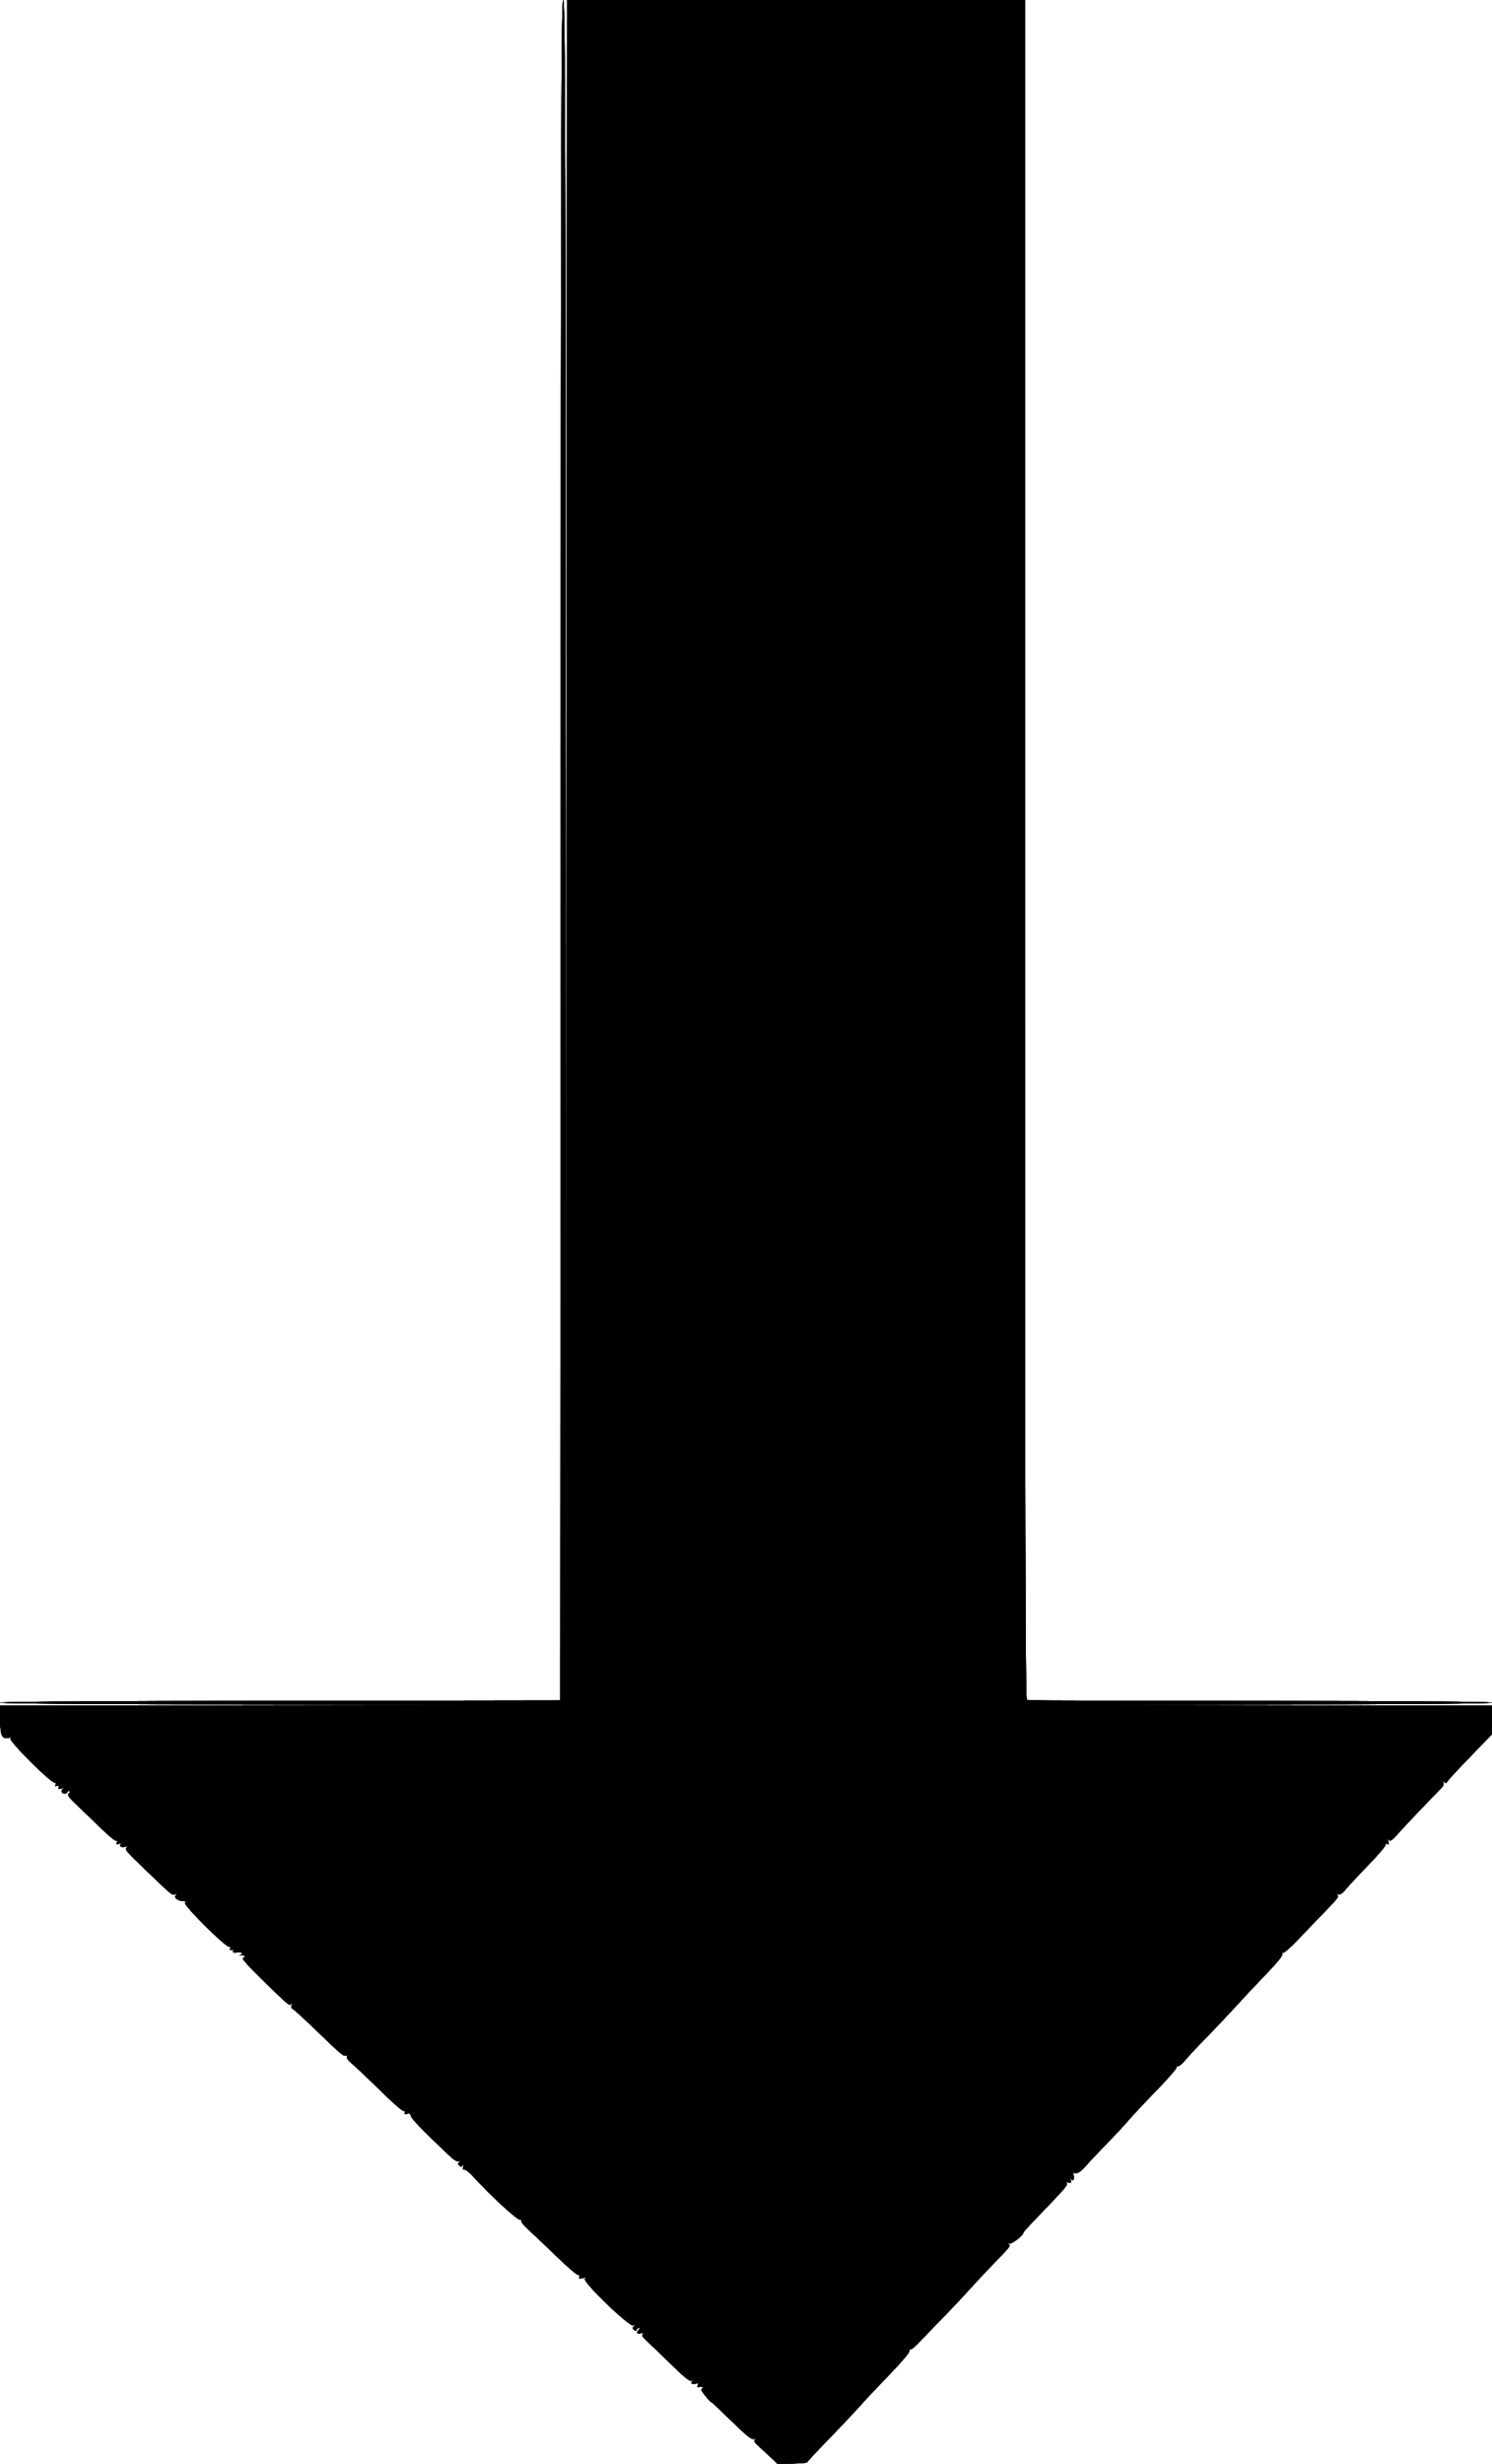 <svg id="svg" version="1.1" width="400" height="660.55" viewBox="0 0 400 660.55" xmlns="http://www.w3.org/2000/svg" xmlns:xlink="http://www.w3.org/1999/xlink" ><g id="svgg"><path id="path0" d="M150.300 227.900 L 150.200 455.800 75.100 455.901 C 25.630 455.968,0.000 456.138,0.000 456.400 C 0.000 456.662,25.698 456.833,75.300 456.900 L 150.600 457.002 75.288 457.101 L -0.025 457.200 0.031 461.131 C 0.091 465.406,0.588 466.336,2.525 465.793 C 3.214 465.600,3.272 465.637,2.800 465.965 C 2.101 466.452,13.817 478.144,14.680 477.821 C 14.983 477.707,15.068 477.879,14.910 478.290 C 14.726 478.770,14.830 478.874,15.310 478.690 C 15.783 478.508,15.894 478.611,15.719 479.067 C 15.527 479.566,15.672 479.638,16.439 479.420 C 17.106 479.231,17.231 479.264,16.849 479.529 C 16.220 479.964,16.576 480.800,17.390 480.800 C 17.689 480.800,18.014 480.575,18.112 480.300 C 18.210 480.025,18.445 479.945,18.634 480.122 C 18.822 480.299,18.712 480.615,18.388 480.824 C 17.919 481.128,18.478 481.847,21.145 484.373 C 22.985 486.115,25.903 488.919,27.629 490.604 C 29.356 492.289,30.953 493.553,31.179 493.413 C 31.430 493.258,31.491 493.419,31.335 493.825 C 31.125 494.372,31.252 494.443,32.039 494.220 C 32.694 494.034,32.827 494.067,32.457 494.324 C 31.693 494.854,32.557 495.322,33.704 495.000 C 34.342 494.820,34.441 494.858,34.047 495.130 C 33.303 495.645,33.647 496.076,38.604 500.840 C 46.301 508.236,46.057 508.034,46.957 507.783 C 47.639 507.592,47.685 507.630,47.200 507.981 C 46.406 508.556,47.673 509.597,49.176 509.606 C 49.984 509.611,50.074 509.694,49.600 510.000 C 48.891 510.459,60.629 522.151,61.473 521.827 C 61.779 521.710,61.870 521.873,61.719 522.267 C 61.529 522.762,61.680 522.842,62.439 522.650 C 62.968 522.516,63.175 522.511,62.900 522.637 C 61.927 523.084,62.417 523.577,63.600 523.340 C 64.772 523.106,65.357 523.751,64.300 524.112 C 64.025 524.206,64.205 524.216,64.700 524.134 C 65.644 523.977,65.963 524.601,65.100 524.916 C 64.814 525.021,66.826 527.270,69.800 530.170 C 77.560 537.738,77.626 537.794,78.071 537.151 C 78.341 536.761,78.379 536.863,78.199 537.500 C 78.060 537.995,78.120 538.400,78.332 538.400 C 78.544 538.400,81.236 540.837,84.314 543.815 C 91.287 550.562,92.084 551.248,92.680 551.023 C 92.947 550.921,93.071 551.069,92.961 551.357 C 92.852 551.641,93.536 552.510,94.482 553.289 C 95.427 554.068,98.790 557.256,101.955 560.374 C 105.267 563.637,107.933 565.958,108.235 565.842 C 108.580 565.710,108.677 565.855,108.519 566.267 C 108.333 566.752,108.464 566.833,109.107 566.629 C 109.744 566.427,110.000 566.578,110.214 567.283 C 110.462 568.101,113.173 570.897,120.123 577.500 C 121.699 578.998,122.544 579.532,123.067 579.363 C 123.670 579.167,123.694 579.199,123.203 579.546 C 122.718 579.888,122.702 580.062,123.120 580.480 C 123.538 580.898,123.710 580.882,124.043 580.397 C 124.358 579.937,124.394 580.007,124.199 580.700 C 124.015 581.354,124.115 581.600,124.563 581.600 C 124.903 581.600,125.770 582.249,126.490 583.042 C 131.366 588.409,138.811 595.276,139.480 595.023 C 139.743 594.923,139.876 595.059,139.773 595.326 C 139.671 595.593,140.535 596.660,141.694 597.699 C 142.852 598.738,146.219 601.936,149.175 604.808 C 152.131 607.679,154.777 609.941,155.055 609.834 C 155.383 609.709,155.473 609.865,155.314 610.280 C 155.111 610.809,155.270 610.873,156.234 610.648 C 157.095 610.447,157.243 610.483,156.800 610.787 C 155.913 611.395,168.618 623.696,169.796 623.370 C 170.438 623.193,170.480 623.230,170.003 623.557 C 169.500 623.903,169.492 624.047,169.953 624.483 C 170.386 624.893,170.538 624.896,170.683 624.500 C 170.784 624.225,171.068 624.000,171.313 624.000 C 171.624 624.000,171.614 624.146,171.280 624.480 C 170.473 625.287,170.742 625.700,171.900 625.431 C 172.729 625.239,172.852 625.278,172.400 625.591 C 171.902 625.935,172.140 626.323,173.800 627.871 C 174.900 628.898,177.800 631.690,180.245 634.077 C 183.652 637.403,184.866 638.360,185.445 638.171 C 186.004 637.988,186.059 638.025,185.657 638.312 C 184.945 638.821,185.690 639.294,186.633 638.932 C 187.186 638.720,187.281 638.812,187.072 639.357 C 186.858 639.914,186.964 640.002,187.603 639.799 C 188.041 639.660,188.400 639.723,188.400 639.940 C 188.400 640.156,188.220 640.393,188.000 640.467 C 187.660 640.580,190.427 644.000,190.858 644.000 C 190.941 644.000,193.324 646.255,196.155 649.011 C 200.317 653.062,201.465 653.976,202.151 653.785 C 202.795 653.605,202.861 653.644,202.423 653.945 C 201.957 654.266,202.218 654.675,203.776 656.071 C 204.837 657.022,206.313 658.392,207.055 659.116 L 208.405 660.432 212.403 660.369 C 214.601 660.335,216.400 660.185,216.400 660.036 C 216.400 659.888,218.664 657.434,221.432 654.583 C 225.773 650.111,229.691 645.938,232.307 643.000 C 232.699 642.560,235.500 639.611,238.532 636.447 C 241.988 632.841,243.964 630.482,243.827 630.126 C 243.707 629.814,243.786 629.668,244.002 629.801 C 244.217 629.934,245.340 629.033,246.497 627.799 C 247.654 626.564,250.400 623.714,252.600 621.465 C 254.800 619.216,257.972 615.852,259.649 613.988 C 261.325 612.125,263.845 609.418,265.249 607.973 C 271.006 602.044,271.041 602.000,270.397 601.546 C 269.914 601.205,269.947 601.173,270.569 601.376 C 271.269 601.605,274.400 599.167,274.400 598.393 C 274.400 598.258,276.302 596.180,278.626 593.774 C 285.772 586.378,286.499 585.513,285.919 585.109 C 285.581 584.874,285.728 584.840,286.339 585.013 C 287.171 585.249,287.252 585.171,287.043 584.339 C 286.913 583.823,286.911 583.625,287.037 583.900 C 287.519 584.949,288.096 584.381,287.851 583.100 C 287.697 582.300,287.735 582.008,287.950 582.342 C 288.386 583.019,289.799 582.186,291.310 580.362 C 291.858 579.700,294.236 577.175,296.596 574.749 C 298.955 572.324,301.751 569.318,302.808 568.070 C 303.866 566.821,307.182 563.289,310.178 560.219 C 313.173 557.150,315.537 554.414,315.432 554.139 C 315.322 553.853,315.461 553.725,315.757 553.839 C 316.041 553.948,316.908 553.264,317.683 552.318 C 318.459 551.373,320.872 548.780,323.047 546.555 C 325.221 544.330,328.222 541.180,329.715 539.555 C 334.655 534.177,335.366 533.418,339.731 528.860 C 342.531 525.937,343.982 524.130,343.836 523.748 C 343.702 523.401,343.780 523.264,344.024 523.415 C 344.253 523.556,345.945 522.080,347.786 520.136 C 349.627 518.191,352.858 514.827,354.966 512.659 C 358.896 508.620,359.163 508.233,358.300 507.837 C 358.025 507.711,358.180 507.700,358.644 507.813 C 359.281 507.968,359.835 507.599,360.903 506.309 C 361.681 505.369,364.409 502.444,366.967 499.809 C 369.524 497.174,371.532 494.799,371.428 494.530 C 371.310 494.221,371.472 494.129,371.867 494.281 C 372.366 494.473,372.438 494.328,372.220 493.561 C 372.012 492.827,372.046 492.742,372.363 493.200 C 372.705 493.693,373.227 493.300,375.285 491.000 C 376.663 489.460,379.682 486.246,381.995 483.857 C 384.308 481.468,386.424 479.277,386.699 478.987 C 386.973 478.697,387.091 478.131,386.961 477.730 C 386.765 477.124,386.797 477.102,387.151 477.600 C 387.520 478.120,387.654 478.093,388.150 477.400 C 388.767 476.538,390.435 474.755,396.209 468.781 L 399.901 464.963 399.967 461.083 L 400.032 457.202 337.316 457.100 L 274.600 456.997 337.300 456.899 C 378.768 456.833,400.000 456.665,400.000 456.400 C 400.000 456.135,379.188 455.977,338.500 455.932 C 304.675 455.894,276.730 455.823,276.400 455.774 C 276.070 455.725,275.575 455.666,275.300 455.643 C 274.901 455.609,274.800 409.751,274.800 227.800 L 274.800 0.000 213.400 -0.000 L 152.001 -0.000 151.900 228.100 L 151.799 456.200 151.700 228.100 C 151.611 25.714,151.532 -0.000,151.000 -0.000 C 150.468 -0.000,150.389 25.692,150.300 227.900 " stroke="none" fill="#000000" fill-rule="evenodd"></path><path id="path1" d="M150.300 227.900 L 150.200 455.800 75.100 455.901 C 25.630 455.968,0.000 456.138,0.000 456.400 C 0.000 456.662,25.698 456.833,75.300 456.900 L 150.600 457.002 75.288 457.101 L -0.025 457.200 0.031 461.131 C 0.091 465.406,0.588 466.336,2.525 465.793 C 3.214 465.600,3.272 465.637,2.800 465.965 C 2.101 466.452,13.817 478.144,14.680 477.821 C 14.983 477.707,15.068 477.879,14.910 478.290 C 14.726 478.770,14.830 478.874,15.310 478.690 C 15.783 478.508,15.894 478.611,15.719 479.067 C 15.527 479.566,15.672 479.638,16.439 479.420 C 17.106 479.231,17.231 479.264,16.849 479.529 C 16.220 479.964,16.576 480.800,17.390 480.800 C 17.689 480.800,18.014 480.575,18.112 480.300 C 18.210 480.025,18.445 479.945,18.634 480.122 C 18.822 480.299,18.712 480.615,18.388 480.824 C 17.919 481.128,18.478 481.847,21.145 484.373 C 22.985 486.115,25.903 488.919,27.629 490.604 C 29.356 492.289,30.953 493.553,31.179 493.413 C 31.430 493.258,31.491 493.419,31.335 493.825 C 31.125 494.372,31.252 494.443,32.039 494.220 C 32.694 494.034,32.827 494.067,32.457 494.324 C 31.693 494.854,32.557 495.322,33.704 495.000 C 34.342 494.820,34.441 494.858,34.047 495.130 C 33.303 495.645,33.647 496.076,38.604 500.840 C 46.301 508.236,46.057 508.034,46.957 507.783 C 47.639 507.592,47.685 507.630,47.200 507.981 C 46.406 508.556,47.673 509.597,49.176 509.606 C 49.984 509.611,50.074 509.694,49.600 510.000 C 48.891 510.459,60.629 522.151,61.473 521.827 C 61.779 521.710,61.870 521.873,61.719 522.267 C 61.529 522.762,61.680 522.842,62.439 522.650 C 62.968 522.516,63.175 522.511,62.900 522.637 C 61.927 523.084,62.417 523.577,63.600 523.340 C 64.772 523.106,65.357 523.751,64.300 524.112 C 64.025 524.206,64.205 524.216,64.700 524.134 C 65.644 523.977,65.963 524.601,65.100 524.916 C 64.814 525.021,66.826 527.270,69.800 530.170 C 77.560 537.738,77.626 537.794,78.071 537.151 C 78.341 536.761,78.379 536.863,78.199 537.500 C 78.060 537.995,78.120 538.400,78.332 538.400 C 78.544 538.400,81.236 540.837,84.314 543.815 C 91.287 550.562,92.084 551.248,92.680 551.023 C 92.947 550.921,93.071 551.069,92.961 551.357 C 92.852 551.641,93.536 552.510,94.482 553.289 C 95.427 554.068,98.790 557.256,101.955 560.374 C 105.267 563.637,107.933 565.958,108.235 565.842 C 108.580 565.710,108.677 565.855,108.519 566.267 C 108.333 566.752,108.464 566.833,109.107 566.629 C 109.744 566.427,110.000 566.578,110.214 567.283 C 110.462 568.101,113.173 570.897,120.123 577.500 C 121.699 578.998,122.544 579.532,123.067 579.363 C 123.670 579.167,123.694 579.199,123.203 579.546 C 122.718 579.888,122.702 580.062,123.120 580.480 C 123.538 580.898,123.710 580.882,124.043 580.397 C 124.358 579.937,124.394 580.007,124.199 580.700 C 124.015 581.354,124.115 581.600,124.563 581.600 C 124.903 581.600,125.770 582.249,126.490 583.042 C 131.366 588.409,138.811 595.276,139.480 595.023 C 139.743 594.923,139.876 595.059,139.773 595.326 C 139.671 595.593,140.535 596.660,141.694 597.699 C 142.852 598.738,146.219 601.936,149.175 604.808 C 152.131 607.679,154.777 609.941,155.055 609.834 C 155.383 609.709,155.473 609.865,155.314 610.280 C 155.111 610.809,155.270 610.873,156.234 610.648 C 157.095 610.447,157.243 610.483,156.800 610.787 C 155.913 611.395,168.618 623.696,169.796 623.370 C 170.438 623.193,170.480 623.230,170.003 623.557 C 169.500 623.903,169.492 624.047,169.953 624.483 C 170.386 624.893,170.538 624.896,170.683 624.500 C 170.784 624.225,171.068 624.000,171.313 624.000 C 171.624 624.000,171.614 624.146,171.280 624.480 C 170.473 625.287,170.742 625.700,171.900 625.431 C 172.729 625.239,172.852 625.278,172.400 625.591 C 171.902 625.935,172.140 626.323,173.800 627.871 C 174.900 628.898,177.800 631.690,180.245 634.077 C 183.652 637.403,184.866 638.360,185.445 638.171 C 186.004 637.988,186.059 638.025,185.657 638.312 C 184.945 638.821,185.690 639.294,186.633 638.932 C 187.186 638.720,187.281 638.812,187.072 639.357 C 186.858 639.914,186.964 640.002,187.603 639.799 C 188.041 639.660,188.400 639.723,188.400 639.940 C 188.400 640.156,188.220 640.393,188.000 640.467 C 187.660 640.580,190.427 644.000,190.858 644.000 C 190.941 644.000,193.324 646.255,196.155 649.011 C 200.317 653.062,201.465 653.976,202.151 653.785 C 202.795 653.605,202.861 653.644,202.423 653.945 C 201.957 654.266,202.218 654.675,203.776 656.071 C 204.837 657.022,206.313 658.392,207.055 659.116 L 208.405 660.432 212.403 660.369 C 214.601 660.335,216.400 660.185,216.400 660.036 C 216.400 659.888,218.664 657.434,221.432 654.583 C 225.773 650.111,229.691 645.938,232.307 643.000 C 232.699 642.560,235.500 639.611,238.532 636.447 C 241.988 632.841,243.964 630.482,243.827 630.126 C 243.707 629.814,243.786 629.668,244.002 629.801 C 244.217 629.934,245.340 629.033,246.497 627.799 C 247.654 626.564,250.400 623.714,252.600 621.465 C 254.800 619.216,257.972 615.852,259.649 613.988 C 261.325 612.125,263.845 609.418,265.249 607.973 C 271.006 602.044,271.041 602.000,270.397 601.546 C 269.914 601.205,269.947 601.173,270.569 601.376 C 271.269 601.605,274.400 599.167,274.400 598.393 C 274.400 598.258,276.302 596.180,278.626 593.774 C 285.772 586.378,286.499 585.513,285.919 585.109 C 285.581 584.874,285.728 584.840,286.339 585.013 C 287.171 585.249,287.252 585.171,287.043 584.339 C 286.913 583.823,286.911 583.625,287.037 583.900 C 287.519 584.949,288.096 584.381,287.851 583.100 C 287.697 582.300,287.735 582.008,287.950 582.342 C 288.386 583.019,289.799 582.186,291.310 580.362 C 291.858 579.700,294.236 577.175,296.596 574.749 C 298.955 572.324,301.751 569.318,302.808 568.070 C 303.866 566.821,307.182 563.289,310.178 560.219 C 313.173 557.150,315.537 554.414,315.432 554.139 C 315.322 553.853,315.461 553.725,315.757 553.839 C 316.041 553.948,316.908 553.264,317.683 552.318 C 318.459 551.373,320.872 548.780,323.047 546.555 C 325.221 544.330,328.222 541.180,329.715 539.555 C 334.655 534.177,335.366 533.418,339.731 528.860 C 342.531 525.937,343.982 524.130,343.836 523.748 C 343.702 523.401,343.780 523.264,344.024 523.415 C 344.253 523.556,345.945 522.080,347.786 520.136 C 349.627 518.191,352.858 514.827,354.966 512.659 C 358.896 508.620,359.163 508.233,358.300 507.837 C 358.025 507.711,358.180 507.700,358.644 507.813 C 359.281 507.968,359.835 507.599,360.903 506.309 C 361.681 505.369,364.409 502.444,366.967 499.809 C 369.524 497.174,371.532 494.799,371.428 494.530 C 371.310 494.221,371.472 494.129,371.867 494.281 C 372.366 494.473,372.438 494.328,372.220 493.561 C 372.012 492.827,372.046 492.742,372.363 493.200 C 372.705 493.693,373.227 493.300,375.285 491.000 C 376.663 489.460,379.682 486.246,381.995 483.857 C 384.308 481.468,386.424 479.277,386.699 478.987 C 386.973 478.697,387.091 478.131,386.961 477.730 C 386.765 477.124,386.797 477.102,387.151 477.600 C 387.520 478.120,387.654 478.093,388.150 477.400 C 388.767 476.538,390.435 474.755,396.209 468.781 L 399.901 464.963 399.967 461.083 L 400.032 457.202 337.316 457.100 L 274.600 456.997 337.300 456.899 C 378.768 456.833,400.000 456.665,400.000 456.400 C 400.000 456.135,379.188 455.977,338.500 455.932 C 304.675 455.894,276.730 455.823,276.400 455.774 C 276.070 455.725,275.575 455.666,275.300 455.643 C 274.901 455.609,274.800 409.751,274.800 227.800 L 274.800 0.000 213.400 -0.000 L 152.001 -0.000 151.900 228.100 L 151.799 456.200 151.700 228.100 C 151.611 25.714,151.532 -0.000,151.000 -0.000 C 150.468 -0.000,150.389 25.692,150.300 227.900 " stroke="none" fill="#000000" fill-rule="evenodd"></path><path id="path2" d="M150.300 227.900 L 150.200 455.800 75.100 455.901 C 25.630 455.968,0.000 456.138,0.000 456.400 C 0.000 456.662,25.698 456.833,75.300 456.900 L 150.600 457.002 75.288 457.101 L -0.025 457.200 0.031 461.131 C 0.091 465.406,0.588 466.336,2.525 465.793 C 3.214 465.600,3.272 465.637,2.800 465.965 C 2.101 466.452,13.817 478.144,14.680 477.821 C 14.983 477.707,15.068 477.879,14.910 478.290 C 14.726 478.770,14.830 478.874,15.310 478.690 C 15.783 478.508,15.894 478.611,15.719 479.067 C 15.527 479.566,15.672 479.638,16.439 479.420 C 17.106 479.231,17.231 479.264,16.849 479.529 C 16.220 479.964,16.576 480.800,17.390 480.800 C 17.689 480.800,18.014 480.575,18.112 480.300 C 18.210 480.025,18.445 479.945,18.634 480.122 C 18.822 480.299,18.712 480.615,18.388 480.824 C 17.919 481.128,18.478 481.847,21.145 484.373 C 22.985 486.115,25.903 488.919,27.629 490.604 C 29.356 492.289,30.953 493.553,31.179 493.413 C 31.430 493.258,31.491 493.419,31.335 493.825 C 31.125 494.372,31.252 494.443,32.039 494.220 C 32.694 494.034,32.827 494.067,32.457 494.324 C 31.693 494.854,32.557 495.322,33.704 495.000 C 34.342 494.820,34.441 494.858,34.047 495.130 C 33.303 495.645,33.647 496.076,38.604 500.840 C 46.301 508.236,46.057 508.034,46.957 507.783 C 47.639 507.592,47.685 507.630,47.200 507.981 C 46.406 508.556,47.673 509.597,49.176 509.606 C 49.984 509.611,50.074 509.694,49.600 510.000 C 48.891 510.459,60.629 522.151,61.473 521.827 C 61.779 521.710,61.870 521.873,61.719 522.267 C 61.529 522.762,61.680 522.842,62.439 522.650 C 62.968 522.516,63.175 522.511,62.900 522.637 C 61.927 523.084,62.417 523.577,63.600 523.340 C 64.772 523.106,65.357 523.751,64.300 524.112 C 64.025 524.206,64.205 524.216,64.700 524.134 C 65.644 523.977,65.963 524.601,65.100 524.916 C 64.814 525.021,66.826 527.270,69.800 530.170 C 77.560 537.738,77.626 537.794,78.071 537.151 C 78.341 536.761,78.379 536.863,78.199 537.500 C 78.060 537.995,78.120 538.400,78.332 538.400 C 78.544 538.400,81.236 540.837,84.314 543.815 C 91.287 550.562,92.084 551.248,92.680 551.023 C 92.947 550.921,93.071 551.069,92.961 551.357 C 92.852 551.641,93.536 552.510,94.482 553.289 C 95.427 554.068,98.790 557.256,101.955 560.374 C 105.267 563.637,107.933 565.958,108.235 565.842 C 108.580 565.710,108.677 565.855,108.519 566.267 C 108.333 566.752,108.464 566.833,109.107 566.629 C 109.744 566.427,110.000 566.578,110.214 567.283 C 110.462 568.101,113.173 570.897,120.123 577.500 C 121.699 578.998,122.544 579.532,123.067 579.363 C 123.670 579.167,123.694 579.199,123.203 579.546 C 122.718 579.888,122.702 580.062,123.120 580.480 C 123.538 580.898,123.710 580.882,124.043 580.397 C 124.358 579.937,124.394 580.007,124.199 580.700 C 124.015 581.354,124.115 581.600,124.563 581.600 C 124.903 581.600,125.770 582.249,126.490 583.042 C 131.366 588.409,138.811 595.276,139.480 595.023 C 139.743 594.923,139.876 595.059,139.773 595.326 C 139.671 595.593,140.535 596.660,141.694 597.699 C 142.852 598.738,146.219 601.936,149.175 604.808 C 152.131 607.679,154.777 609.941,155.055 609.834 C 155.383 609.709,155.473 609.865,155.314 610.280 C 155.111 610.809,155.270 610.873,156.234 610.648 C 157.095 610.447,157.243 610.483,156.800 610.787 C 155.913 611.395,168.618 623.696,169.796 623.370 C 170.438 623.193,170.480 623.230,170.003 623.557 C 169.500 623.903,169.492 624.047,169.953 624.483 C 170.386 624.893,170.538 624.896,170.683 624.500 C 170.784 624.225,171.068 624.000,171.313 624.000 C 171.624 624.000,171.614 624.146,171.280 624.480 C 170.473 625.287,170.742 625.700,171.900 625.431 C 172.729 625.239,172.852 625.278,172.400 625.591 C 171.902 625.935,172.140 626.323,173.800 627.871 C 174.900 628.898,177.800 631.690,180.245 634.077 C 183.652 637.403,184.866 638.360,185.445 638.171 C 186.004 637.988,186.059 638.025,185.657 638.312 C 184.945 638.821,185.690 639.294,186.633 638.932 C 187.186 638.720,187.281 638.812,187.072 639.357 C 186.858 639.914,186.964 640.002,187.603 639.799 C 188.041 639.660,188.400 639.723,188.400 639.940 C 188.400 640.156,188.220 640.393,188.000 640.467 C 187.660 640.580,190.427 644.000,190.858 644.000 C 190.941 644.000,193.324 646.255,196.155 649.011 C 200.317 653.062,201.465 653.976,202.151 653.785 C 202.795 653.605,202.861 653.644,202.423 653.945 C 201.957 654.266,202.218 654.675,203.776 656.071 C 204.837 657.022,206.313 658.392,207.055 659.116 L 208.405 660.432 212.403 660.369 C 214.601 660.335,216.400 660.185,216.400 660.036 C 216.400 659.888,218.664 657.434,221.432 654.583 C 225.773 650.111,229.691 645.938,232.307 643.000 C 232.699 642.560,235.500 639.611,238.532 636.447 C 241.988 632.841,243.964 630.482,243.827 630.126 C 243.707 629.814,243.786 629.668,244.002 629.801 C 244.217 629.934,245.340 629.033,246.497 627.799 C 247.654 626.564,250.400 623.714,252.600 621.465 C 254.800 619.216,257.972 615.852,259.649 613.988 C 261.325 612.125,263.845 609.418,265.249 607.973 C 271.006 602.044,271.041 602.000,270.397 601.546 C 269.914 601.205,269.947 601.173,270.569 601.376 C 271.269 601.605,274.400 599.167,274.400 598.393 C 274.400 598.258,276.302 596.180,278.626 593.774 C 285.772 586.378,286.499 585.513,285.919 585.109 C 285.581 584.874,285.728 584.840,286.339 585.013 C 287.171 585.249,287.252 585.171,287.043 584.339 C 286.913 583.823,286.911 583.625,287.037 583.900 C 287.519 584.949,288.096 584.381,287.851 583.100 C 287.697 582.300,287.735 582.008,287.950 582.342 C 288.386 583.019,289.799 582.186,291.310 580.362 C 291.858 579.700,294.236 577.175,296.596 574.749 C 298.955 572.324,301.751 569.318,302.808 568.070 C 303.866 566.821,307.182 563.289,310.178 560.219 C 313.173 557.150,315.537 554.414,315.432 554.139 C 315.322 553.853,315.461 553.725,315.757 553.839 C 316.041 553.948,316.908 553.264,317.683 552.318 C 318.459 551.373,320.872 548.780,323.047 546.555 C 325.221 544.330,328.222 541.180,329.715 539.555 C 334.655 534.177,335.366 533.418,339.731 528.860 C 342.531 525.937,343.982 524.130,343.836 523.748 C 343.702 523.401,343.780 523.264,344.024 523.415 C 344.253 523.556,345.945 522.080,347.786 520.136 C 349.627 518.191,352.858 514.827,354.966 512.659 C 358.896 508.620,359.163 508.233,358.300 507.837 C 358.025 507.711,358.180 507.700,358.644 507.813 C 359.281 507.968,359.835 507.599,360.903 506.309 C 361.681 505.369,364.409 502.444,366.967 499.809 C 369.524 497.174,371.532 494.799,371.428 494.530 C 371.310 494.221,371.472 494.129,371.867 494.281 C 372.366 494.473,372.438 494.328,372.220 493.561 C 372.012 492.827,372.046 492.742,372.363 493.200 C 372.705 493.693,373.227 493.300,375.285 491.000 C 376.663 489.460,379.682 486.246,381.995 483.857 C 384.308 481.468,386.424 479.277,386.699 478.987 C 386.973 478.697,387.091 478.131,386.961 477.730 C 386.765 477.124,386.797 477.102,387.151 477.600 C 387.520 478.120,387.654 478.093,388.150 477.400 C 388.767 476.538,390.435 474.755,396.209 468.781 L 399.901 464.963 399.967 461.083 L 400.032 457.202 337.316 457.100 L 274.600 456.997 337.300 456.899 C 378.768 456.833,400.000 456.665,400.000 456.400 C 400.000 456.135,379.188 455.977,338.500 455.932 C 304.675 455.894,276.730 455.823,276.400 455.774 C 276.070 455.725,275.575 455.666,275.300 455.643 C 274.901 455.609,274.800 409.751,274.800 227.800 L 274.800 0.000 213.400 -0.000 L 152.001 -0.000 151.900 228.100 L 151.799 456.200 151.700 228.100 C 151.611 25.714,151.532 -0.000,151.000 -0.000 C 150.468 -0.000,150.389 25.692,150.300 227.900 " stroke="none" fill="#000000" fill-rule="evenodd"></path><path id="path3" d="M150.300 227.900 L 150.200 455.800 75.100 455.901 C 25.630 455.968,0.000 456.138,0.000 456.400 C 0.000 456.662,25.698 456.833,75.300 456.900 L 150.600 457.002 75.288 457.101 L -0.025 457.200 0.031 461.131 C 0.091 465.406,0.588 466.336,2.525 465.793 C 3.214 465.600,3.272 465.637,2.800 465.965 C 2.101 466.452,13.817 478.144,14.680 477.821 C 14.983 477.707,15.068 477.879,14.910 478.290 C 14.726 478.770,14.830 478.874,15.310 478.690 C 15.783 478.508,15.894 478.611,15.719 479.067 C 15.527 479.566,15.672 479.638,16.439 479.420 C 17.106 479.231,17.231 479.264,16.849 479.529 C 16.220 479.964,16.576 480.800,17.390 480.800 C 17.689 480.800,18.014 480.575,18.112 480.300 C 18.210 480.025,18.445 479.945,18.634 480.122 C 18.822 480.299,18.712 480.615,18.388 480.824 C 17.919 481.128,18.478 481.847,21.145 484.373 C 22.985 486.115,25.903 488.919,27.629 490.604 C 29.356 492.289,30.953 493.553,31.179 493.413 C 31.430 493.258,31.491 493.419,31.335 493.825 C 31.125 494.372,31.252 494.443,32.039 494.220 C 32.694 494.034,32.827 494.067,32.457 494.324 C 31.693 494.854,32.557 495.322,33.704 495.000 C 34.342 494.820,34.441 494.858,34.047 495.130 C 33.303 495.645,33.647 496.076,38.604 500.840 C 46.301 508.236,46.057 508.034,46.957 507.783 C 47.639 507.592,47.685 507.630,47.200 507.981 C 46.406 508.556,47.673 509.597,49.176 509.606 C 49.984 509.611,50.074 509.694,49.600 510.000 C 48.891 510.459,60.629 522.151,61.473 521.827 C 61.779 521.710,61.870 521.873,61.719 522.267 C 61.529 522.762,61.680 522.842,62.439 522.650 C 62.968 522.516,63.175 522.511,62.900 522.637 C 61.927 523.084,62.417 523.577,63.600 523.340 C 64.772 523.106,65.357 523.751,64.300 524.112 C 64.025 524.206,64.205 524.216,64.700 524.134 C 65.644 523.977,65.963 524.601,65.100 524.916 C 64.814 525.021,66.826 527.270,69.800 530.170 C 77.560 537.738,77.626 537.794,78.071 537.151 C 78.341 536.761,78.379 536.863,78.199 537.500 C 78.060 537.995,78.120 538.400,78.332 538.400 C 78.544 538.400,81.236 540.837,84.314 543.815 C 91.287 550.562,92.084 551.248,92.680 551.023 C 92.947 550.921,93.071 551.069,92.961 551.357 C 92.852 551.641,93.536 552.510,94.482 553.289 C 95.427 554.068,98.790 557.256,101.955 560.374 C 105.267 563.637,107.933 565.958,108.235 565.842 C 108.580 565.710,108.677 565.855,108.519 566.267 C 108.333 566.752,108.464 566.833,109.107 566.629 C 109.744 566.427,110.000 566.578,110.214 567.283 C 110.462 568.101,113.173 570.897,120.123 577.500 C 121.699 578.998,122.544 579.532,123.067 579.363 C 123.670 579.167,123.694 579.199,123.203 579.546 C 122.718 579.888,122.702 580.062,123.120 580.480 C 123.538 580.898,123.710 580.882,124.043 580.397 C 124.358 579.937,124.394 580.007,124.199 580.700 C 124.015 581.354,124.115 581.600,124.563 581.600 C 124.903 581.600,125.770 582.249,126.490 583.042 C 131.366 588.409,138.811 595.276,139.480 595.023 C 139.743 594.923,139.876 595.059,139.773 595.326 C 139.671 595.593,140.535 596.660,141.694 597.699 C 142.852 598.738,146.219 601.936,149.175 604.808 C 152.131 607.679,154.777 609.941,155.055 609.834 C 155.383 609.709,155.473 609.865,155.314 610.280 C 155.111 610.809,155.270 610.873,156.234 610.648 C 157.095 610.447,157.243 610.483,156.800 610.787 C 155.913 611.395,168.618 623.696,169.796 623.370 C 170.438 623.193,170.480 623.230,170.003 623.557 C 169.500 623.903,169.492 624.047,169.953 624.483 C 170.386 624.893,170.538 624.896,170.683 624.500 C 170.784 624.225,171.068 624.000,171.313 624.000 C 171.624 624.000,171.614 624.146,171.280 624.480 C 170.473 625.287,170.742 625.700,171.900 625.431 C 172.729 625.239,172.852 625.278,172.400 625.591 C 171.902 625.935,172.140 626.323,173.800 627.871 C 174.900 628.898,177.800 631.690,180.245 634.077 C 183.652 637.403,184.866 638.360,185.445 638.171 C 186.004 637.988,186.059 638.025,185.657 638.312 C 184.945 638.821,185.690 639.294,186.633 638.932 C 187.186 638.720,187.281 638.812,187.072 639.357 C 186.858 639.914,186.964 640.002,187.603 639.799 C 188.041 639.660,188.400 639.723,188.400 639.940 C 188.400 640.156,188.220 640.393,188.000 640.467 C 187.660 640.580,190.427 644.000,190.858 644.000 C 190.941 644.000,193.324 646.255,196.155 649.011 C 200.317 653.062,201.465 653.976,202.151 653.785 C 202.795 653.605,202.861 653.644,202.423 653.945 C 201.957 654.266,202.218 654.675,203.776 656.071 C 204.837 657.022,206.313 658.392,207.055 659.116 L 208.405 660.432 212.403 660.369 C 214.601 660.335,216.400 660.185,216.400 660.036 C 216.400 659.888,218.664 657.434,221.432 654.583 C 225.773 650.111,229.691 645.938,232.307 643.000 C 232.699 642.560,235.500 639.611,238.532 636.447 C 241.988 632.841,243.964 630.482,243.827 630.126 C 243.707 629.814,243.786 629.668,244.002 629.801 C 244.217 629.934,245.340 629.033,246.497 627.799 C 247.654 626.564,250.400 623.714,252.600 621.465 C 254.800 619.216,257.972 615.852,259.649 613.988 C 261.325 612.125,263.845 609.418,265.249 607.973 C 271.006 602.044,271.041 602.000,270.397 601.546 C 269.914 601.205,269.947 601.173,270.569 601.376 C 271.269 601.605,274.400 599.167,274.400 598.393 C 274.400 598.258,276.302 596.180,278.626 593.774 C 285.772 586.378,286.499 585.513,285.919 585.109 C 285.581 584.874,285.728 584.840,286.339 585.013 C 287.171 585.249,287.252 585.171,287.043 584.339 C 286.913 583.823,286.911 583.625,287.037 583.900 C 287.519 584.949,288.096 584.381,287.851 583.100 C 287.697 582.300,287.735 582.008,287.950 582.342 C 288.386 583.019,289.799 582.186,291.310 580.362 C 291.858 579.700,294.236 577.175,296.596 574.749 C 298.955 572.324,301.751 569.318,302.808 568.070 C 303.866 566.821,307.182 563.289,310.178 560.219 C 313.173 557.150,315.537 554.414,315.432 554.139 C 315.322 553.853,315.461 553.725,315.757 553.839 C 316.041 553.948,316.908 553.264,317.683 552.318 C 318.459 551.373,320.872 548.780,323.047 546.555 C 325.221 544.330,328.222 541.180,329.715 539.555 C 334.655 534.177,335.366 533.418,339.731 528.860 C 342.531 525.937,343.982 524.130,343.836 523.748 C 343.702 523.401,343.780 523.264,344.024 523.415 C 344.253 523.556,345.945 522.080,347.786 520.136 C 349.627 518.191,352.858 514.827,354.966 512.659 C 358.896 508.620,359.163 508.233,358.300 507.837 C 358.025 507.711,358.180 507.700,358.644 507.813 C 359.281 507.968,359.835 507.599,360.903 506.309 C 361.681 505.369,364.409 502.444,366.967 499.809 C 369.524 497.174,371.532 494.799,371.428 494.530 C 371.310 494.221,371.472 494.129,371.867 494.281 C 372.366 494.473,372.438 494.328,372.220 493.561 C 372.012 492.827,372.046 492.742,372.363 493.200 C 372.705 493.693,373.227 493.300,375.285 491.000 C 376.663 489.460,379.682 486.246,381.995 483.857 C 384.308 481.468,386.424 479.277,386.699 478.987 C 386.973 478.697,387.091 478.131,386.961 477.730 C 386.765 477.124,386.797 477.102,387.151 477.600 C 387.520 478.120,387.654 478.093,388.150 477.400 C 388.767 476.538,390.435 474.755,396.209 468.781 L 399.901 464.963 399.967 461.083 L 400.032 457.202 337.316 457.100 L 274.600 456.997 337.300 456.899 C 378.768 456.833,400.000 456.665,400.000 456.400 C 400.000 456.135,379.188 455.977,338.500 455.932 C 304.675 455.894,276.730 455.823,276.400 455.774 C 276.070 455.725,275.575 455.666,275.300 455.643 C 274.901 455.609,274.800 409.751,274.800 227.800 L 274.800 0.000 213.400 -0.000 L 152.001 -0.000 151.900 228.100 L 151.799 456.200 151.700 228.100 C 151.611 25.714,151.532 -0.000,151.000 -0.000 C 150.468 -0.000,150.389 25.692,150.300 227.900 " stroke="none" fill="#000000" fill-rule="evenodd"></path><path id="path4" d="M150.300 227.900 L 150.200 455.800 75.100 455.901 C 25.630 455.968,0.000 456.138,0.000 456.400 C 0.000 456.662,25.698 456.833,75.300 456.900 L 150.600 457.002 75.288 457.101 L -0.025 457.200 0.031 461.131 C 0.091 465.406,0.588 466.336,2.525 465.793 C 3.214 465.600,3.272 465.637,2.800 465.965 C 2.101 466.452,13.817 478.144,14.680 477.821 C 14.983 477.707,15.068 477.879,14.910 478.290 C 14.726 478.770,14.830 478.874,15.310 478.690 C 15.783 478.508,15.894 478.611,15.719 479.067 C 15.527 479.566,15.672 479.638,16.439 479.420 C 17.106 479.231,17.231 479.264,16.849 479.529 C 16.220 479.964,16.576 480.800,17.390 480.800 C 17.689 480.800,18.014 480.575,18.112 480.300 C 18.210 480.025,18.445 479.945,18.634 480.122 C 18.822 480.299,18.712 480.615,18.388 480.824 C 17.919 481.128,18.478 481.847,21.145 484.373 C 22.985 486.115,25.903 488.919,27.629 490.604 C 29.356 492.289,30.953 493.553,31.179 493.413 C 31.430 493.258,31.491 493.419,31.335 493.825 C 31.125 494.372,31.252 494.443,32.039 494.220 C 32.694 494.034,32.827 494.067,32.457 494.324 C 31.693 494.854,32.557 495.322,33.704 495.000 C 34.342 494.820,34.441 494.858,34.047 495.130 C 33.303 495.645,33.647 496.076,38.604 500.840 C 46.301 508.236,46.057 508.034,46.957 507.783 C 47.639 507.592,47.685 507.630,47.200 507.981 C 46.406 508.556,47.673 509.597,49.176 509.606 C 49.984 509.611,50.074 509.694,49.600 510.000 C 48.891 510.459,60.629 522.151,61.473 521.827 C 61.779 521.710,61.870 521.873,61.719 522.267 C 61.529 522.762,61.680 522.842,62.439 522.650 C 62.968 522.516,63.175 522.511,62.900 522.637 C 61.927 523.084,62.417 523.577,63.600 523.340 C 64.772 523.106,65.357 523.751,64.300 524.112 C 64.025 524.206,64.205 524.216,64.700 524.134 C 65.644 523.977,65.963 524.601,65.100 524.916 C 64.814 525.021,66.826 527.270,69.800 530.170 C 77.560 537.738,77.626 537.794,78.071 537.151 C 78.341 536.761,78.379 536.863,78.199 537.500 C 78.060 537.995,78.120 538.400,78.332 538.400 C 78.544 538.400,81.236 540.837,84.314 543.815 C 91.287 550.562,92.084 551.248,92.680 551.023 C 92.947 550.921,93.071 551.069,92.961 551.357 C 92.852 551.641,93.536 552.510,94.482 553.289 C 95.427 554.068,98.790 557.256,101.955 560.374 C 105.267 563.637,107.933 565.958,108.235 565.842 C 108.580 565.710,108.677 565.855,108.519 566.267 C 108.333 566.752,108.464 566.833,109.107 566.629 C 109.744 566.427,110.000 566.578,110.214 567.283 C 110.462 568.101,113.173 570.897,120.123 577.500 C 121.699 578.998,122.544 579.532,123.067 579.363 C 123.670 579.167,123.694 579.199,123.203 579.546 C 122.718 579.888,122.702 580.062,123.120 580.480 C 123.538 580.898,123.710 580.882,124.043 580.397 C 124.358 579.937,124.394 580.007,124.199 580.700 C 124.015 581.354,124.115 581.600,124.563 581.600 C 124.903 581.600,125.770 582.249,126.490 583.042 C 131.366 588.409,138.811 595.276,139.480 595.023 C 139.743 594.923,139.876 595.059,139.773 595.326 C 139.671 595.593,140.535 596.660,141.694 597.699 C 142.852 598.738,146.219 601.936,149.175 604.808 C 152.131 607.679,154.777 609.941,155.055 609.834 C 155.383 609.709,155.473 609.865,155.314 610.280 C 155.111 610.809,155.270 610.873,156.234 610.648 C 157.095 610.447,157.243 610.483,156.800 610.787 C 155.913 611.395,168.618 623.696,169.796 623.370 C 170.438 623.193,170.480 623.230,170.003 623.557 C 169.500 623.903,169.492 624.047,169.953 624.483 C 170.386 624.893,170.538 624.896,170.683 624.500 C 170.784 624.225,171.068 624.000,171.313 624.000 C 171.624 624.000,171.614 624.146,171.280 624.480 C 170.473 625.287,170.742 625.700,171.900 625.431 C 172.729 625.239,172.852 625.278,172.400 625.591 C 171.902 625.935,172.140 626.323,173.800 627.871 C 174.900 628.898,177.800 631.690,180.245 634.077 C 183.652 637.403,184.866 638.360,185.445 638.171 C 186.004 637.988,186.059 638.025,185.657 638.312 C 184.945 638.821,185.690 639.294,186.633 638.932 C 187.186 638.720,187.281 638.812,187.072 639.357 C 186.858 639.914,186.964 640.002,187.603 639.799 C 188.041 639.660,188.400 639.723,188.400 639.940 C 188.400 640.156,188.220 640.393,188.000 640.467 C 187.660 640.580,190.427 644.000,190.858 644.000 C 190.941 644.000,193.324 646.255,196.155 649.011 C 200.317 653.062,201.465 653.976,202.151 653.785 C 202.795 653.605,202.861 653.644,202.423 653.945 C 201.957 654.266,202.218 654.675,203.776 656.071 C 204.837 657.022,206.313 658.392,207.055 659.116 L 208.405 660.432 212.403 660.369 C 214.601 660.335,216.400 660.185,216.400 660.036 C 216.400 659.888,218.664 657.434,221.432 654.583 C 225.773 650.111,229.691 645.938,232.307 643.000 C 232.699 642.560,235.500 639.611,238.532 636.447 C 241.988 632.841,243.964 630.482,243.827 630.126 C 243.707 629.814,243.786 629.668,244.002 629.801 C 244.217 629.934,245.340 629.033,246.497 627.799 C 247.654 626.564,250.400 623.714,252.600 621.465 C 254.800 619.216,257.972 615.852,259.649 613.988 C 261.325 612.125,263.845 609.418,265.249 607.973 C 271.006 602.044,271.041 602.000,270.397 601.546 C 269.914 601.205,269.947 601.173,270.569 601.376 C 271.269 601.605,274.400 599.167,274.400 598.393 C 274.400 598.258,276.302 596.180,278.626 593.774 C 285.772 586.378,286.499 585.513,285.919 585.109 C 285.581 584.874,285.728 584.840,286.339 585.013 C 287.171 585.249,287.252 585.171,287.043 584.339 C 286.913 583.823,286.911 583.625,287.037 583.900 C 287.519 584.949,288.096 584.381,287.851 583.100 C 287.697 582.300,287.735 582.008,287.950 582.342 C 288.386 583.019,289.799 582.186,291.310 580.362 C 291.858 579.700,294.236 577.175,296.596 574.749 C 298.955 572.324,301.751 569.318,302.808 568.070 C 303.866 566.821,307.182 563.289,310.178 560.219 C 313.173 557.150,315.537 554.414,315.432 554.139 C 315.322 553.853,315.461 553.725,315.757 553.839 C 316.041 553.948,316.908 553.264,317.683 552.318 C 318.459 551.373,320.872 548.780,323.047 546.555 C 325.221 544.330,328.222 541.180,329.715 539.555 C 334.655 534.177,335.366 533.418,339.731 528.860 C 342.531 525.937,343.982 524.130,343.836 523.748 C 343.702 523.401,343.780 523.264,344.024 523.415 C 344.253 523.556,345.945 522.080,347.786 520.136 C 349.627 518.191,352.858 514.827,354.966 512.659 C 358.896 508.620,359.163 508.233,358.300 507.837 C 358.025 507.711,358.180 507.700,358.644 507.813 C 359.281 507.968,359.835 507.599,360.903 506.309 C 361.681 505.369,364.409 502.444,366.967 499.809 C 369.524 497.174,371.532 494.799,371.428 494.530 C 371.310 494.221,371.472 494.129,371.867 494.281 C 372.366 494.473,372.438 494.328,372.220 493.561 C 372.012 492.827,372.046 492.742,372.363 493.200 C 372.705 493.693,373.227 493.300,375.285 491.000 C 376.663 489.460,379.682 486.246,381.995 483.857 C 384.308 481.468,386.424 479.277,386.699 478.987 C 386.973 478.697,387.091 478.131,386.961 477.730 C 386.765 477.124,386.797 477.102,387.151 477.600 C 387.520 478.120,387.654 478.093,388.150 477.400 C 388.767 476.538,390.435 474.755,396.209 468.781 L 399.901 464.963 399.967 461.083 L 400.032 457.202 337.316 457.100 L 274.600 456.997 337.300 456.899 C 378.768 456.833,400.000 456.665,400.000 456.400 C 400.000 456.135,379.188 455.977,338.500 455.932 C 304.675 455.894,276.730 455.823,276.400 455.774 C 276.070 455.725,275.575 455.666,275.300 455.643 C 274.901 455.609,274.800 409.751,274.800 227.800 L 274.800 0.000 213.400 -0.000 L 152.001 -0.000 151.900 228.100 L 151.799 456.200 151.700 228.100 C 151.611 25.714,151.532 -0.000,151.000 -0.000 C 150.468 -0.000,150.389 25.692,150.300 227.900 " stroke="none" fill="#000000" fill-rule="evenodd"></path></g></svg>